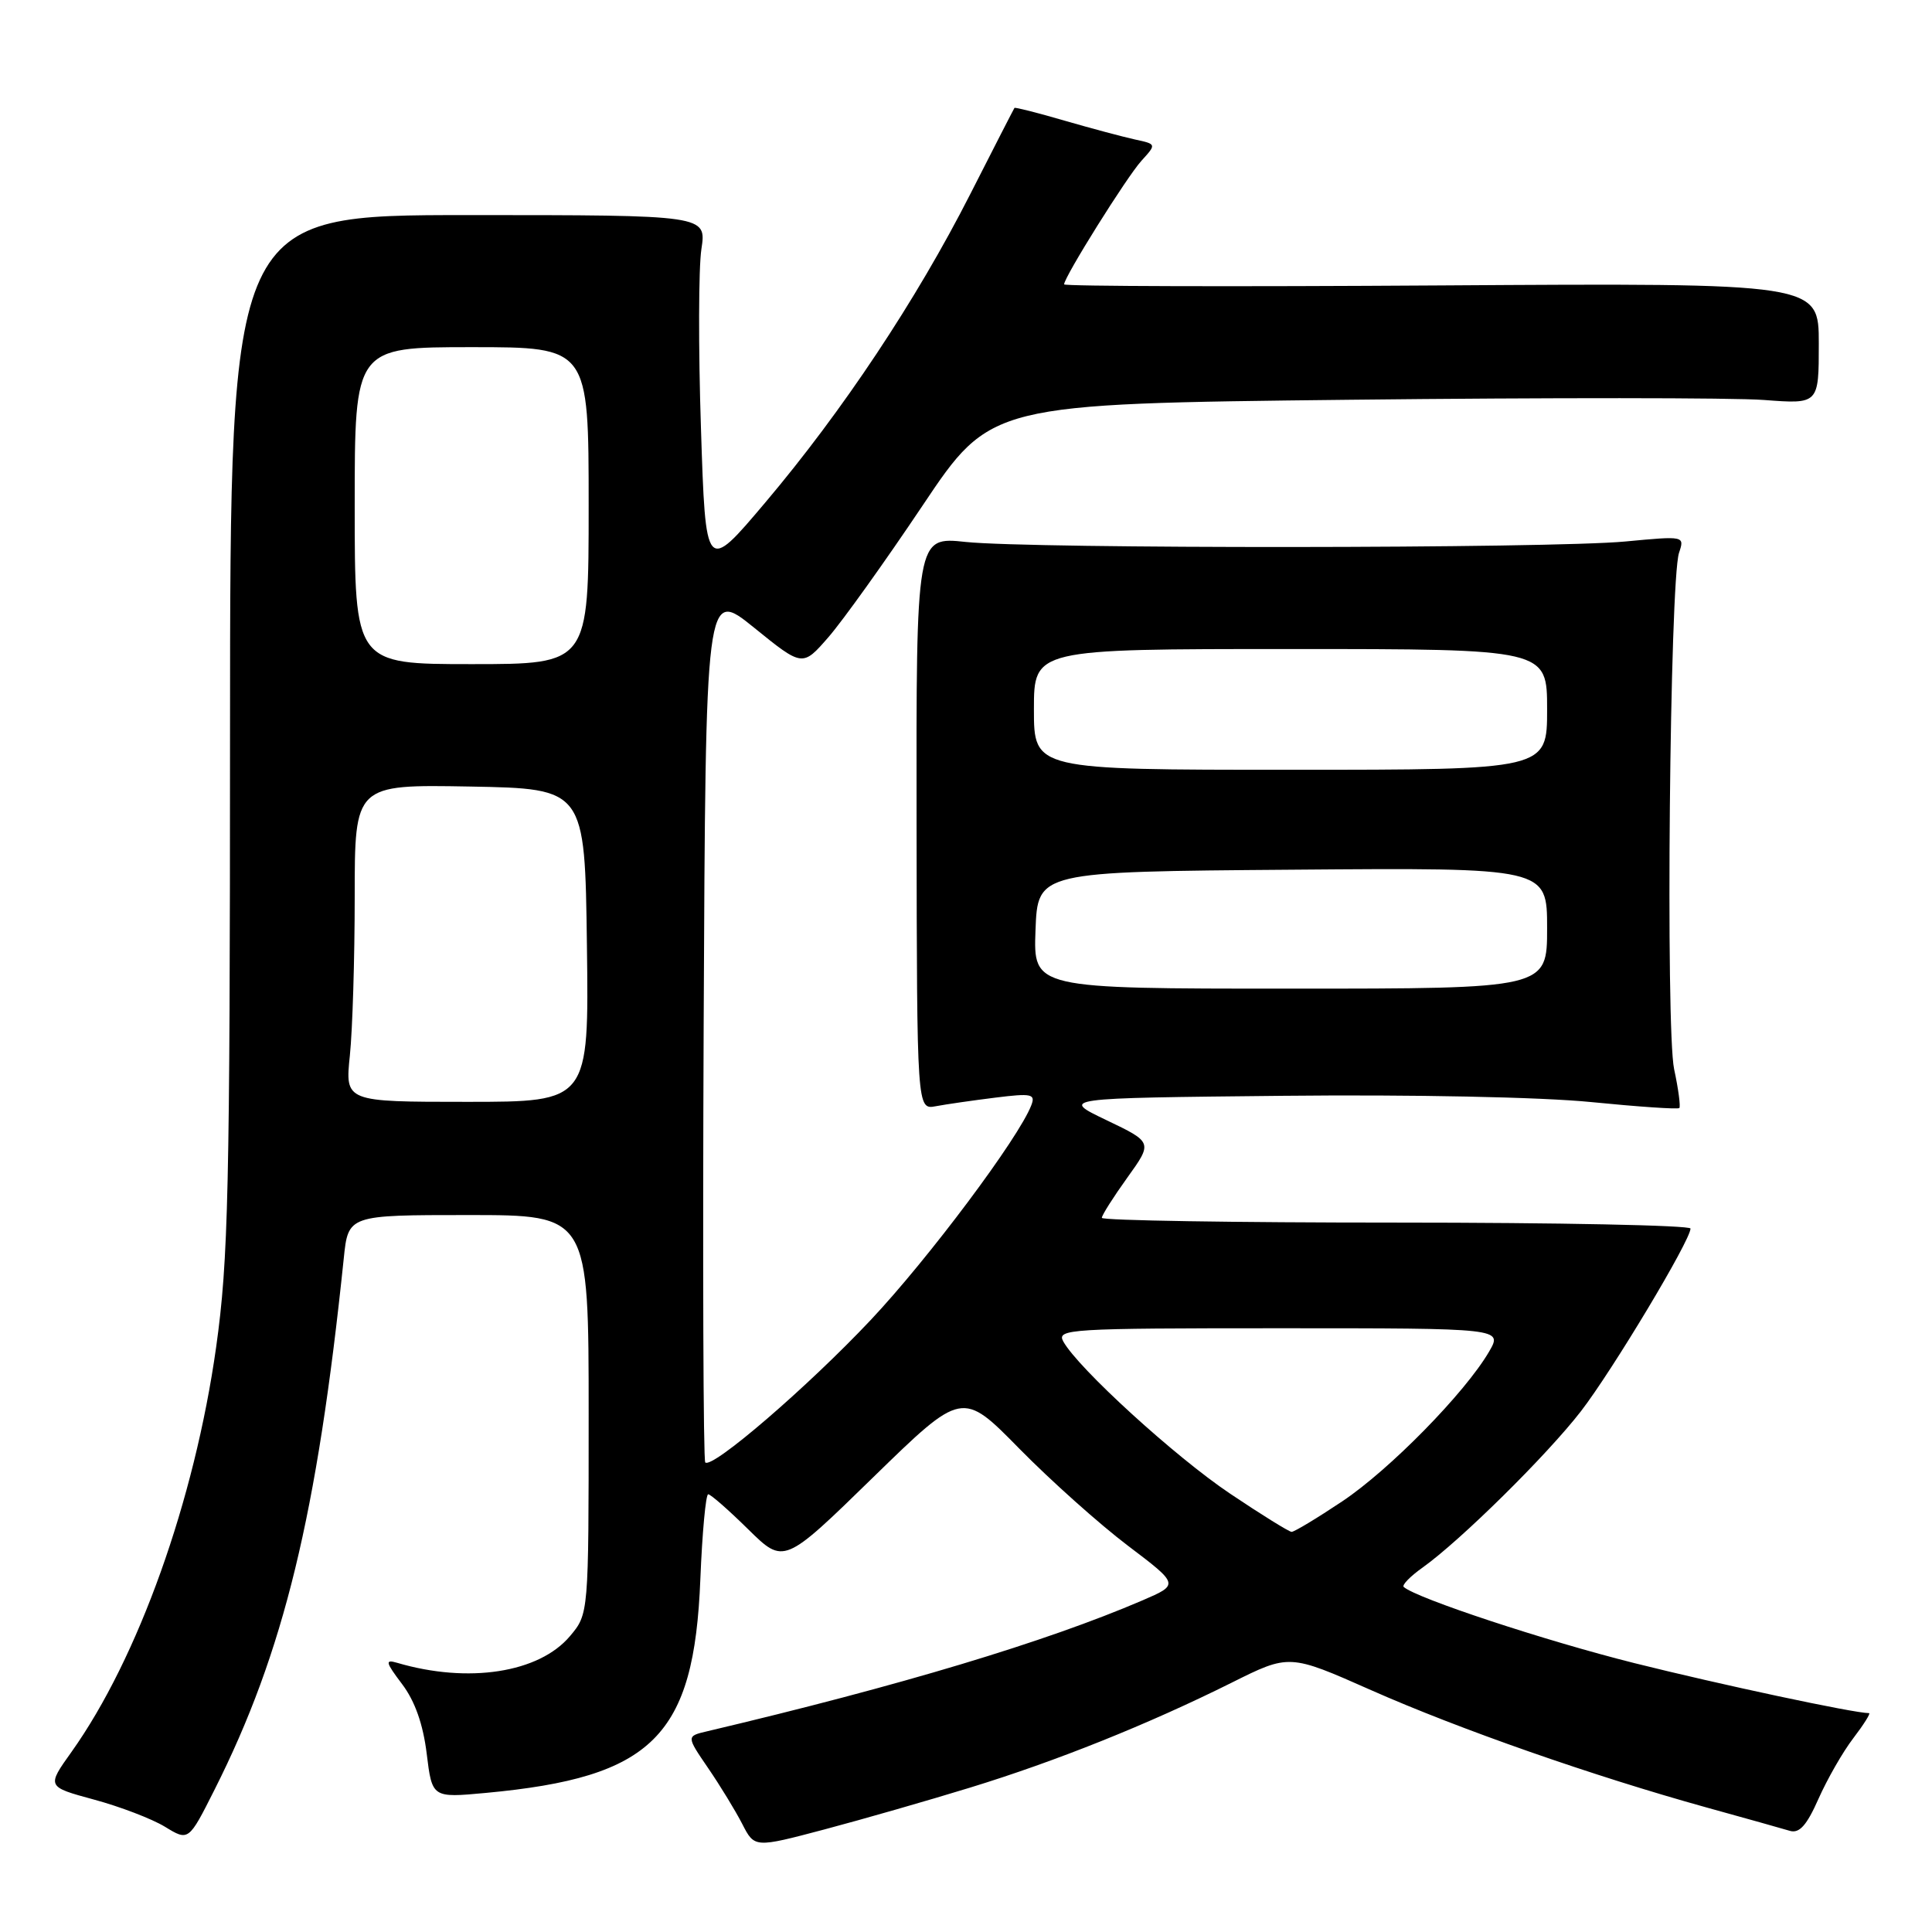 <?xml version="1.0" encoding="UTF-8" standalone="no"?>
<!DOCTYPE svg PUBLIC "-//W3C//DTD SVG 1.1//EN" "http://www.w3.org/Graphics/SVG/1.1/DTD/svg11.dtd" >
<svg xmlns="http://www.w3.org/2000/svg" xmlns:xlink="http://www.w3.org/1999/xlink" version="1.1" viewBox="0 0 256 256">
 <g >
 <path fill="currentColor"
d=" M 128.50 236.88 C 139.98 233.36 152.13 228.48 163.17 222.98 C 170.84 219.15 170.84 219.15 181.67 223.95 C 193.37 229.13 211.07 235.32 226.09 239.49 C 231.26 240.92 236.26 242.32 237.18 242.60 C 238.43 242.96 239.41 241.86 240.96 238.35 C 242.12 235.74 244.19 232.12 245.58 230.31 C 246.97 228.49 247.90 227.00 247.66 227.00 C 245.67 227.00 227.91 223.21 216.56 220.37 C 204.71 217.40 187.69 211.78 186.00 210.28 C 185.73 210.04 186.85 208.88 188.50 207.71 C 193.51 204.14 204.97 192.83 209.48 187.00 C 213.65 181.60 224.00 164.35 224.00 162.79 C 224.00 162.36 206.45 162.00 185.00 162.00 C 163.55 162.00 146.00 161.72 146.00 161.37 C 146.00 161.02 147.52 158.63 149.37 156.05 C 152.74 151.36 152.74 151.36 146.62 148.43 C 140.50 145.50 140.50 145.50 170.00 145.20 C 187.08 145.02 204.27 145.37 210.84 146.03 C 217.07 146.65 222.33 147.01 222.52 146.82 C 222.70 146.63 222.40 144.31 221.83 141.67 C 220.69 136.28 221.25 76.96 222.48 73.25 C 223.23 71.01 223.21 71.01 215.37 71.75 C 205.45 72.69 136.73 72.74 127.95 71.81 C 121.40 71.11 121.40 71.11 121.45 109.08 C 121.50 147.05 121.50 147.05 124.00 146.58 C 125.38 146.32 128.93 145.81 131.90 145.44 C 136.71 144.84 137.23 144.96 136.65 146.46 C 135.00 150.77 123.03 166.78 115.37 174.91 C 107.02 183.78 94.35 194.68 93.45 193.78 C 93.19 193.53 93.10 167.37 93.24 135.65 C 93.50 77.98 93.50 77.98 99.92 83.17 C 106.34 88.37 106.34 88.37 109.77 84.43 C 111.65 82.27 117.27 74.42 122.24 67.00 C 131.28 53.50 131.28 53.50 178.89 52.97 C 205.08 52.68 229.76 52.69 233.75 53.00 C 241.00 53.55 241.00 53.55 241.00 45.53 C 241.00 37.50 241.00 37.50 191.00 37.82 C 163.50 38.00 141.00 37.94 141.00 37.68 C 141.00 36.71 149.32 23.42 151.25 21.30 C 153.25 19.10 153.25 19.10 150.38 18.48 C 148.79 18.13 144.59 17.01 141.03 15.98 C 137.48 14.94 134.50 14.19 134.42 14.30 C 134.34 14.41 131.70 19.55 128.56 25.73 C 121.43 39.75 111.66 54.45 101.40 66.59 C 93.50 75.94 93.50 75.94 92.88 56.72 C 92.53 46.15 92.56 35.48 92.94 33.00 C 93.62 28.50 93.62 28.50 62.06 28.50 C 30.50 28.50 30.50 28.50 30.48 97.00 C 30.47 157.90 30.26 166.94 28.64 178.50 C 25.78 198.83 18.31 219.72 9.48 232.13 C 6.18 236.75 6.18 236.75 12.44 238.45 C 15.89 239.38 20.12 241.00 21.85 242.05 C 24.99 243.97 24.99 243.97 28.42 237.16 C 37.61 218.92 42.02 200.76 45.55 166.75 C 46.14 161.00 46.14 161.00 62.07 161.00 C 78.00 161.00 78.00 161.00 78.00 187.42 C 78.00 213.85 78.00 213.85 75.53 216.79 C 71.43 221.66 62.06 223.11 52.62 220.33 C 50.99 219.85 51.08 220.24 53.27 223.14 C 54.97 225.38 56.06 228.45 56.54 232.37 C 57.26 238.23 57.26 238.23 64.38 237.57 C 86.53 235.51 91.97 230.09 92.80 209.25 C 93.05 203.06 93.52 198.00 93.84 198.00 C 94.17 198.00 96.55 200.09 99.15 202.65 C 103.87 207.29 103.87 207.29 115.68 195.77 C 127.50 184.25 127.50 184.25 135.07 191.96 C 139.24 196.20 145.71 201.98 149.45 204.81 C 156.25 209.96 156.25 209.96 151.38 212.06 C 138.57 217.56 119.29 223.36 93.72 229.40 C 90.94 230.05 90.94 230.05 93.83 234.28 C 95.42 236.60 97.45 239.93 98.35 241.68 C 99.98 244.86 99.98 244.86 109.24 242.41 C 114.33 241.06 123.00 238.57 128.50 236.88 Z  M 163.00 197.92 C 155.72 193.04 142.85 181.29 140.89 177.75 C 139.99 176.10 141.64 176.00 169.52 176.00 C 199.11 176.00 199.11 176.00 197.31 179.10 C 194.14 184.54 184.14 194.74 177.85 198.94 C 174.51 201.17 171.49 202.99 171.14 202.98 C 170.79 202.96 167.12 200.69 163.00 197.92 Z  M 46.36 139.85 C 46.71 136.47 47.00 127.01 47.00 118.83 C 47.00 103.95 47.00 103.95 62.25 104.22 C 77.50 104.50 77.50 104.50 77.77 125.25 C 78.04 146.00 78.04 146.00 61.88 146.00 C 45.72 146.00 45.72 146.00 46.36 139.85 Z  M 137.21 123.25 C 137.50 115.50 137.50 115.50 171.25 115.24 C 205.00 114.97 205.00 114.97 205.00 122.99 C 205.00 131.00 205.00 131.00 170.96 131.00 C 136.92 131.00 136.92 131.00 137.21 123.25 Z  M 137.00 94.00 C 137.00 86.00 137.00 86.00 171.00 86.00 C 205.00 86.00 205.00 86.00 205.00 94.00 C 205.00 102.00 205.00 102.00 171.00 102.00 C 137.00 102.00 137.00 102.00 137.00 94.00 Z  M 47.00 67.00 C 47.00 46.00 47.00 46.00 62.50 46.00 C 78.00 46.00 78.00 46.00 78.00 67.00 C 78.00 88.00 78.00 88.00 62.50 88.00 C 47.00 88.00 47.00 88.00 47.00 67.00 Z "/>
</g>
</svg>